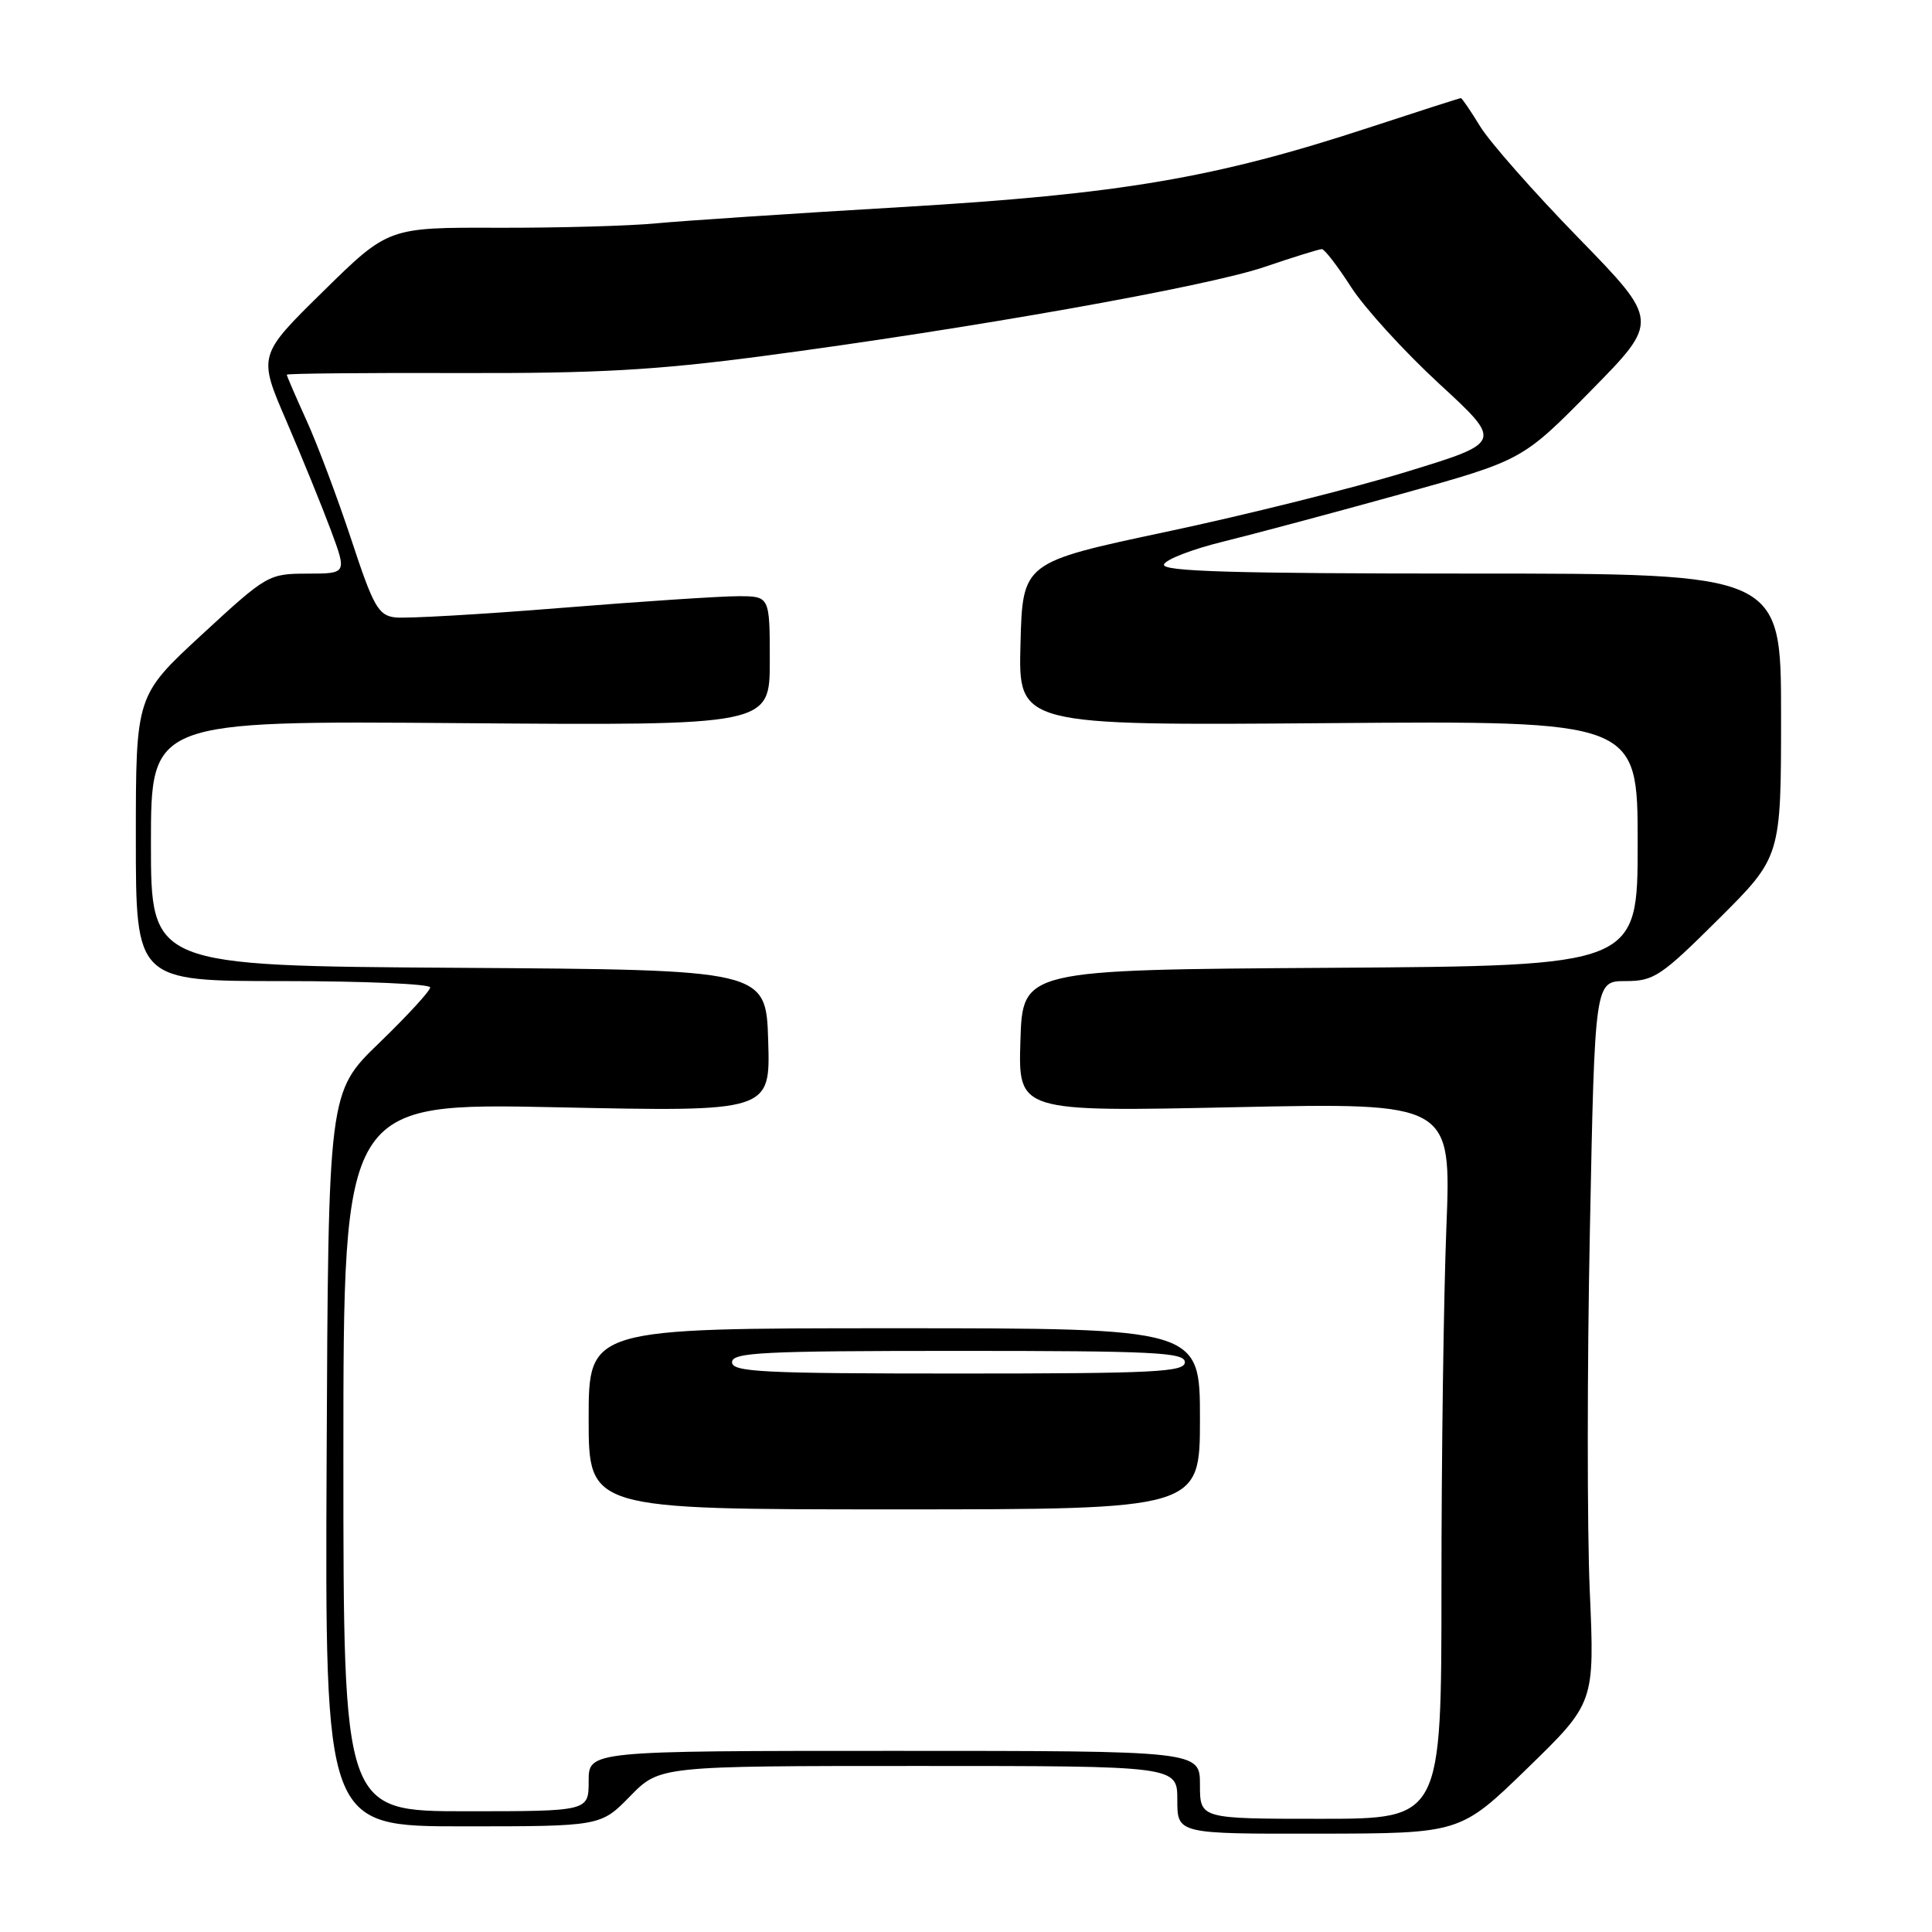 <?xml version="1.0" encoding="UTF-8" standalone="no"?>
<!DOCTYPE svg PUBLIC "-//W3C//DTD SVG 1.1//EN" "http://www.w3.org/Graphics/SVG/1.1/DTD/svg11.dtd" >
<svg xmlns="http://www.w3.org/2000/svg" xmlns:xlink="http://www.w3.org/1999/xlink" version="1.1" viewBox="0 0 256 256">
 <g >
 <path fill="currentColor"
d=" M 202.40 234.29 C 211.30 225.63 211.30 225.63 210.65 210.76 C 210.30 202.58 210.30 181.06 210.67 162.94 C 211.32 130.00 211.32 130.00 215.39 130.00 C 219.15 130.00 220.09 129.37 227.73 121.77 C 236.00 113.54 236.00 113.54 236.00 94.77 C 236.00 76.00 236.00 76.00 194.92 76.00 C 163.31 76.00 153.93 75.72 154.23 74.80 C 154.46 74.13 157.98 72.77 162.07 71.77 C 166.16 70.76 176.75 67.93 185.61 65.47 C 201.72 60.99 201.72 60.99 210.80 51.77 C 219.88 42.54 219.88 42.54 209.15 31.52 C 203.24 25.46 197.39 18.81 196.13 16.75 C 194.87 14.69 193.72 13.00 193.57 13.00 C 193.42 13.00 187.94 14.76 181.39 16.91 C 161.04 23.59 148.47 25.73 119.44 27.44 C 105.17 28.28 90.58 29.25 87.00 29.59 C 83.42 29.94 73.96 30.20 65.98 30.18 C 51.45 30.13 51.45 30.13 42.82 38.61 C 34.19 47.09 34.19 47.09 37.95 55.79 C 40.01 60.58 42.66 67.09 43.84 70.25 C 45.97 76.00 45.97 76.00 40.74 76.01 C 35.58 76.02 35.37 76.14 26.75 84.09 C 18.00 92.17 18.00 92.17 18.00 111.08 C 18.00 130.00 18.00 130.00 37.50 130.00 C 48.23 130.00 57.00 130.38 57.00 130.84 C 57.00 131.30 53.96 134.60 50.25 138.19 C 43.50 144.71 43.50 144.71 43.28 193.35 C 43.06 242.00 43.06 242.00 61.33 242.00 C 79.59 242.00 79.59 242.00 83.50 238.00 C 87.41 234.00 87.41 234.00 121.70 234.00 C 156.00 234.00 156.00 234.00 156.00 238.50 C 156.00 243.00 156.00 243.00 174.75 242.97 C 193.50 242.94 193.50 242.94 202.40 234.29 Z  M 159.00 236.50 C 159.00 232.00 159.00 232.00 118.50 232.00 C 78.00 232.00 78.00 232.00 78.00 236.00 C 78.00 240.00 78.00 240.00 61.75 240.00 C 45.50 240.00 45.50 240.00 45.50 193.06 C 45.50 146.13 45.50 146.13 73.79 146.72 C 102.08 147.32 102.08 147.32 101.79 137.91 C 101.50 128.50 101.50 128.50 60.75 128.24 C 20.00 127.98 20.00 127.98 20.00 111.74 C 20.00 95.50 20.00 95.50 61.00 95.82 C 102.00 96.14 102.00 96.14 102.00 87.57 C 102.00 79.00 102.00 79.00 97.79 79.00 C 95.48 79.00 84.88 79.70 74.23 80.56 C 63.58 81.42 53.73 81.98 52.35 81.81 C 50.13 81.54 49.47 80.37 46.55 71.50 C 44.73 66.00 42.07 58.90 40.62 55.72 C 39.18 52.54 38.00 49.81 38.00 49.65 C 38.00 49.49 48.24 49.39 60.75 49.43 C 79.12 49.49 86.87 49.05 101.00 47.19 C 128.42 43.57 159.83 37.99 167.50 35.39 C 171.35 34.08 174.79 33.01 175.15 33.01 C 175.50 33.00 177.24 35.26 179.02 38.03 C 180.80 40.80 186.05 46.56 190.69 50.84 C 199.13 58.61 199.13 58.61 186.39 62.51 C 179.38 64.66 165.06 68.24 154.57 70.46 C 135.50 74.51 135.50 74.51 135.22 85.32 C 134.93 96.14 134.93 96.14 175.97 95.82 C 217.00 95.50 217.00 95.50 217.00 111.74 C 217.00 127.98 217.00 127.98 176.25 128.24 C 135.50 128.50 135.50 128.50 135.21 137.91 C 134.92 147.32 134.92 147.32 163.62 146.71 C 192.31 146.11 192.31 146.11 191.65 162.71 C 191.29 171.85 191.00 193.20 191.00 210.16 C 191.00 241.00 191.00 241.00 175.00 241.00 C 159.00 241.00 159.00 241.00 159.00 236.50 Z  M 159.00 188.00 C 159.00 176.00 159.00 176.00 118.50 176.00 C 78.00 176.00 78.00 176.00 78.00 188.00 C 78.00 200.00 78.00 200.00 118.50 200.00 C 159.00 200.00 159.00 200.00 159.00 188.00 Z  M 97.00 180.50 C 97.00 179.20 101.00 179.00 127.00 179.00 C 153.00 179.00 157.00 179.20 157.00 180.50 C 157.00 181.80 153.00 182.00 127.00 182.00 C 101.00 182.00 97.00 181.80 97.00 180.50 Z "/>
</g>
</svg>